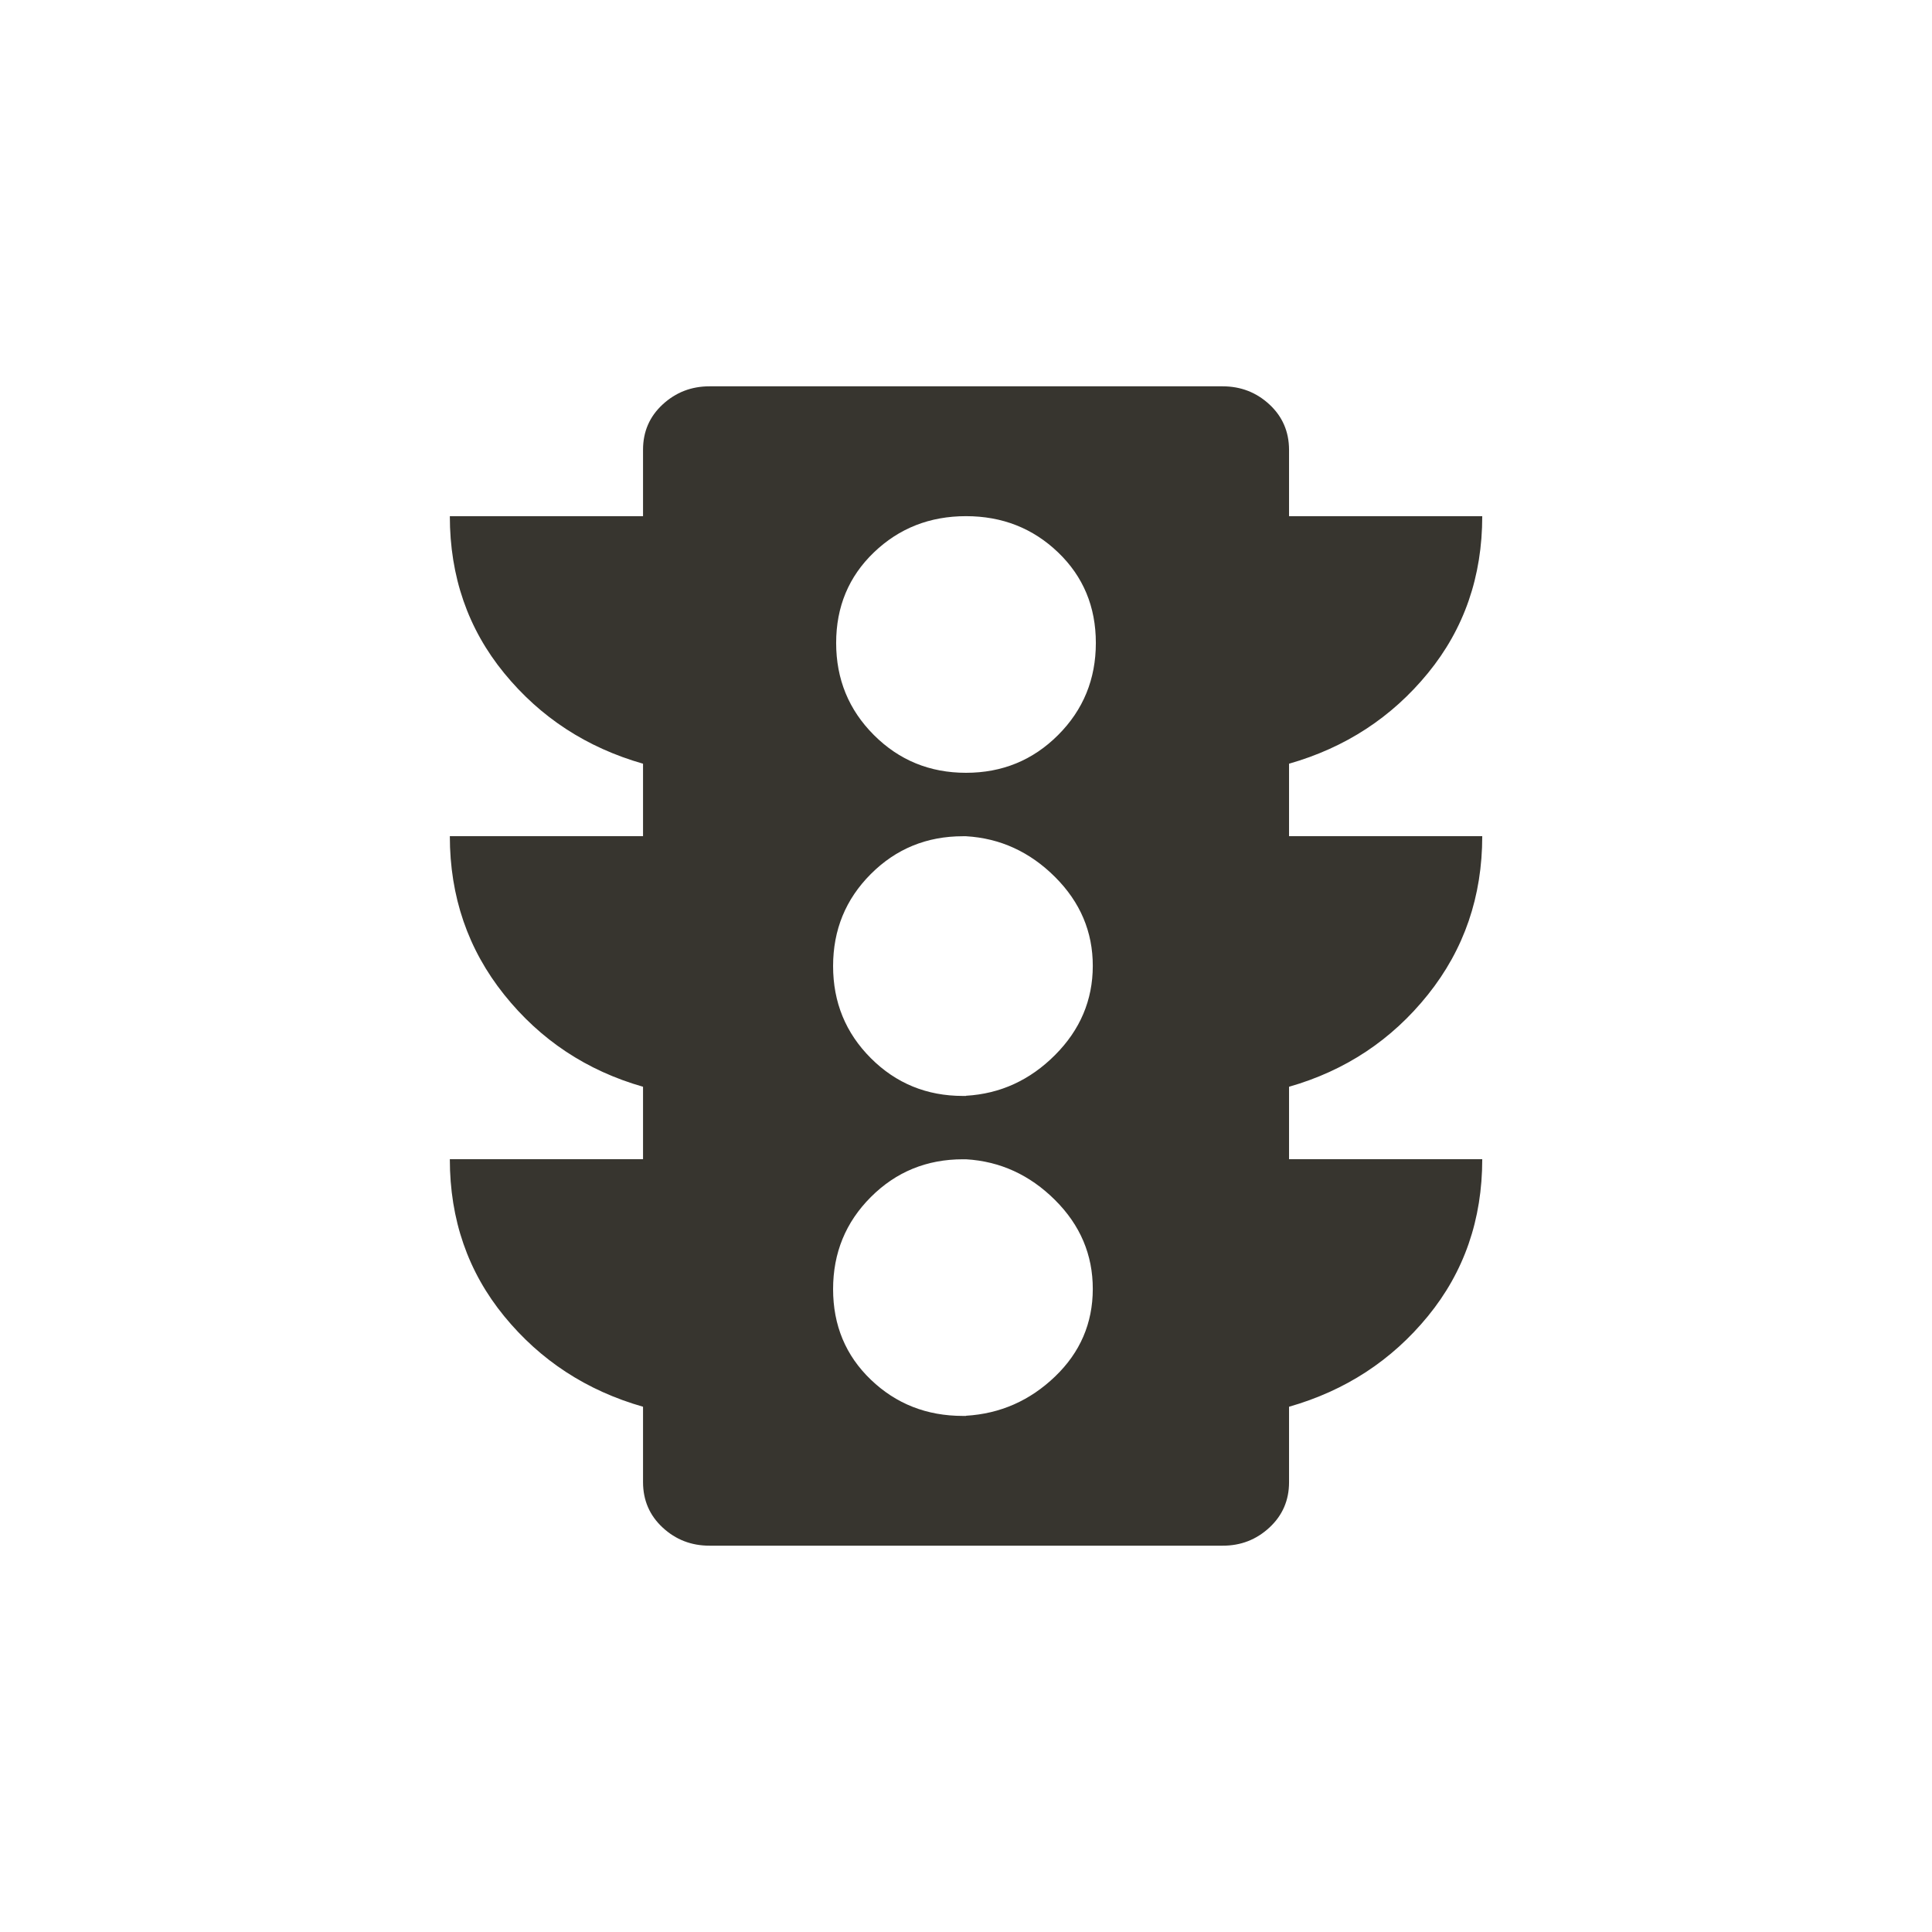 <!-- Generated by IcoMoon.io -->
<svg version="1.1" xmlns="http://www.w3.org/2000/svg" width="24" height="24" viewBox="0 0 24 24">
<title>traffic</title>
<path fill="#37352f" d="M12 9.6q0.675 0 1.144-0.469t0.469-1.144-0.469-1.125-1.144-0.45-1.144 0.45-0.469 1.125 0.469 1.144 1.144 0.469zM12 13.612q0.638-0.037 1.106-0.506t0.469-1.106-0.469-1.106-1.106-0.506h-0.038q-0.675 0-1.144 0.469t-0.469 1.144 0.469 1.144 1.144 0.469h0.038zM12 17.587q0.638-0.038 1.106-0.487t0.469-1.087-0.469-1.106-1.106-0.506h-0.038q-0.675 0-1.144 0.469t-0.469 1.144 0.469 1.125 1.144 0.45h0.038zM18.413 10.387q0 1.125-0.675 1.969t-1.725 1.144v0.9h2.4q0 1.125-0.675 1.95t-1.725 1.125v0.938q0 0.337-0.244 0.563t-0.581 0.225h-6.375q-0.338 0-0.581-0.225t-0.244-0.563v-0.938q-1.050-0.3-1.725-1.125t-0.675-1.95h2.4v-0.9q-1.050-0.3-1.725-1.144t-0.675-1.969h2.4v-0.9q-1.050-0.3-1.725-1.125t-0.675-1.95h2.4v-0.825q0-0.338 0.244-0.563t0.581-0.225h6.375q0.338 0 0.581 0.225t0.244 0.563v0.825h2.4q0 1.125-0.675 1.95t-1.725 1.125v0.9h2.4z"></path>
</svg>
